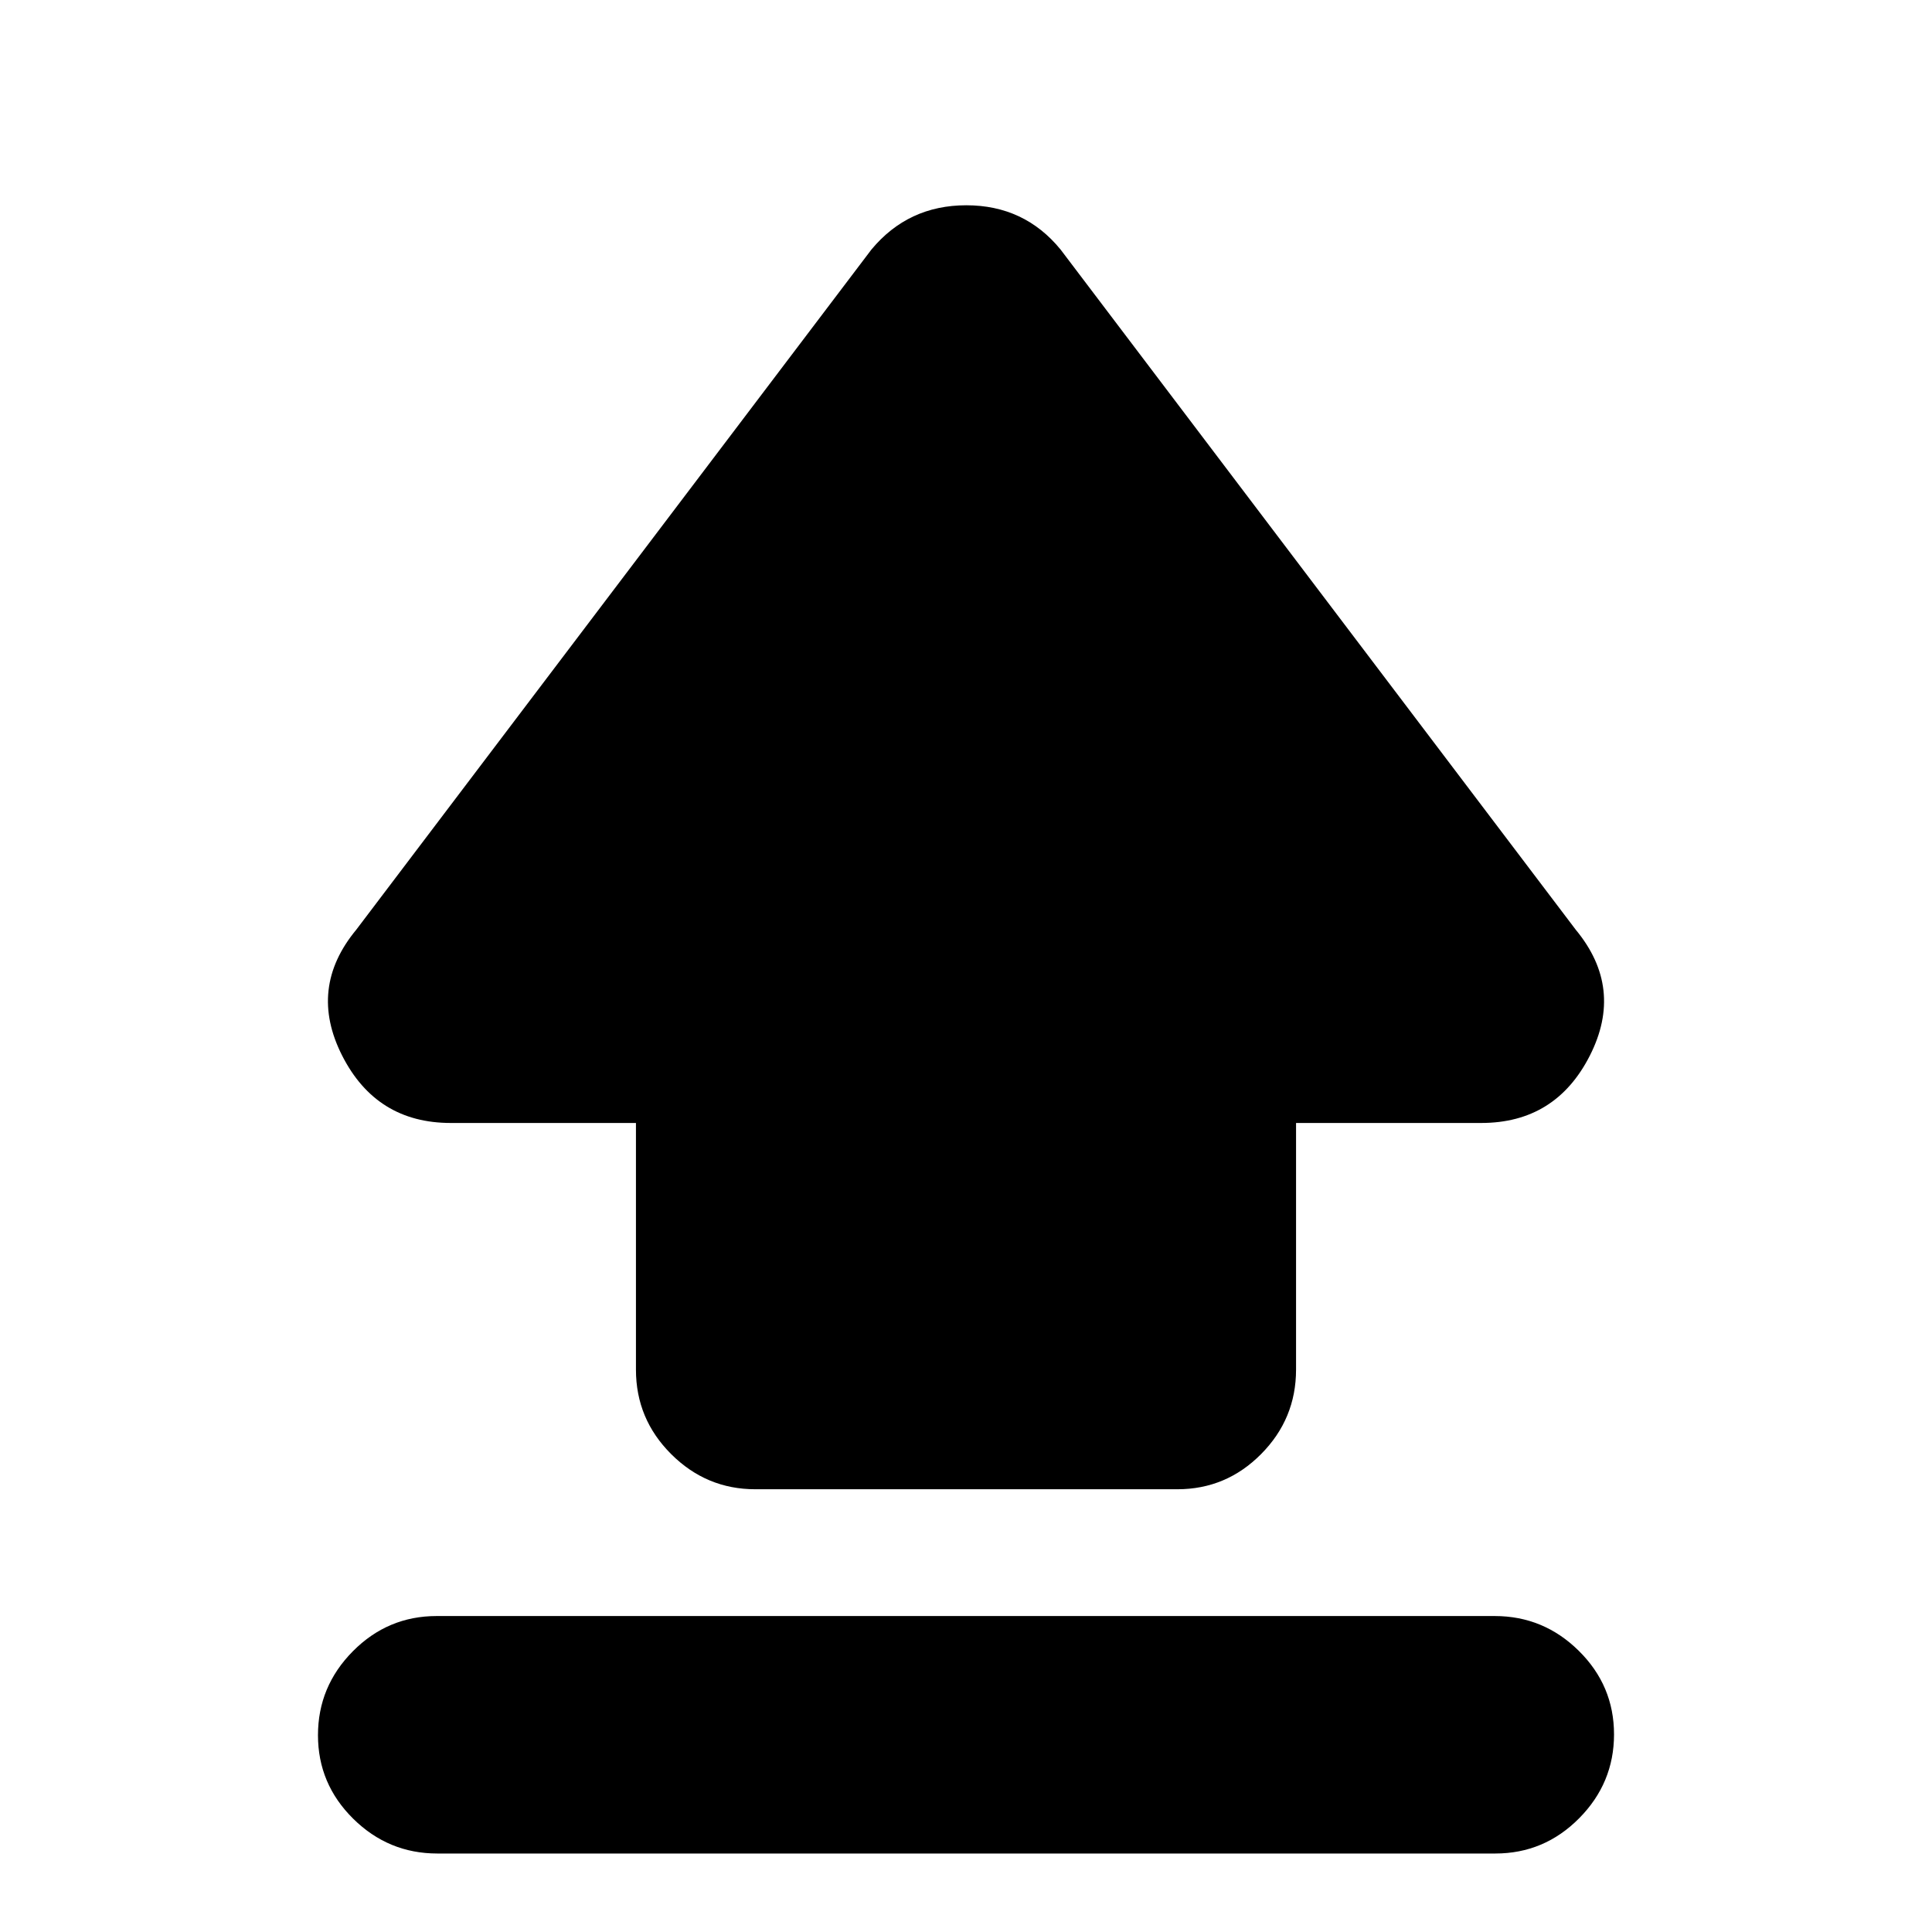<svg xmlns="http://www.w3.org/2000/svg" height="20" viewBox="0 -960 960 960" width="20"><path d="M316-279.4V-402h-92q-37 0-54-33.5t7-62.5l256-338q18.28-22 47.14-22T527-836l256 338q24 29 7 62.5T736-402h-92v122.54q0 24.46-17.34 41.96T585.04-220H375.28q-24.28 0-41.78-17.46Q316-254.93 316-279.4ZM217.29-39Q193-39 175.5-56.29T158-97.79q0-24.21 17.34-41.71 17.35-17.5 41.64-17.5h525.73q24.29 0 41.79 17.29t17.5 41.5Q802-74 784.66-56.5 767.31-39 743.02-39H217.29Z"/></svg>